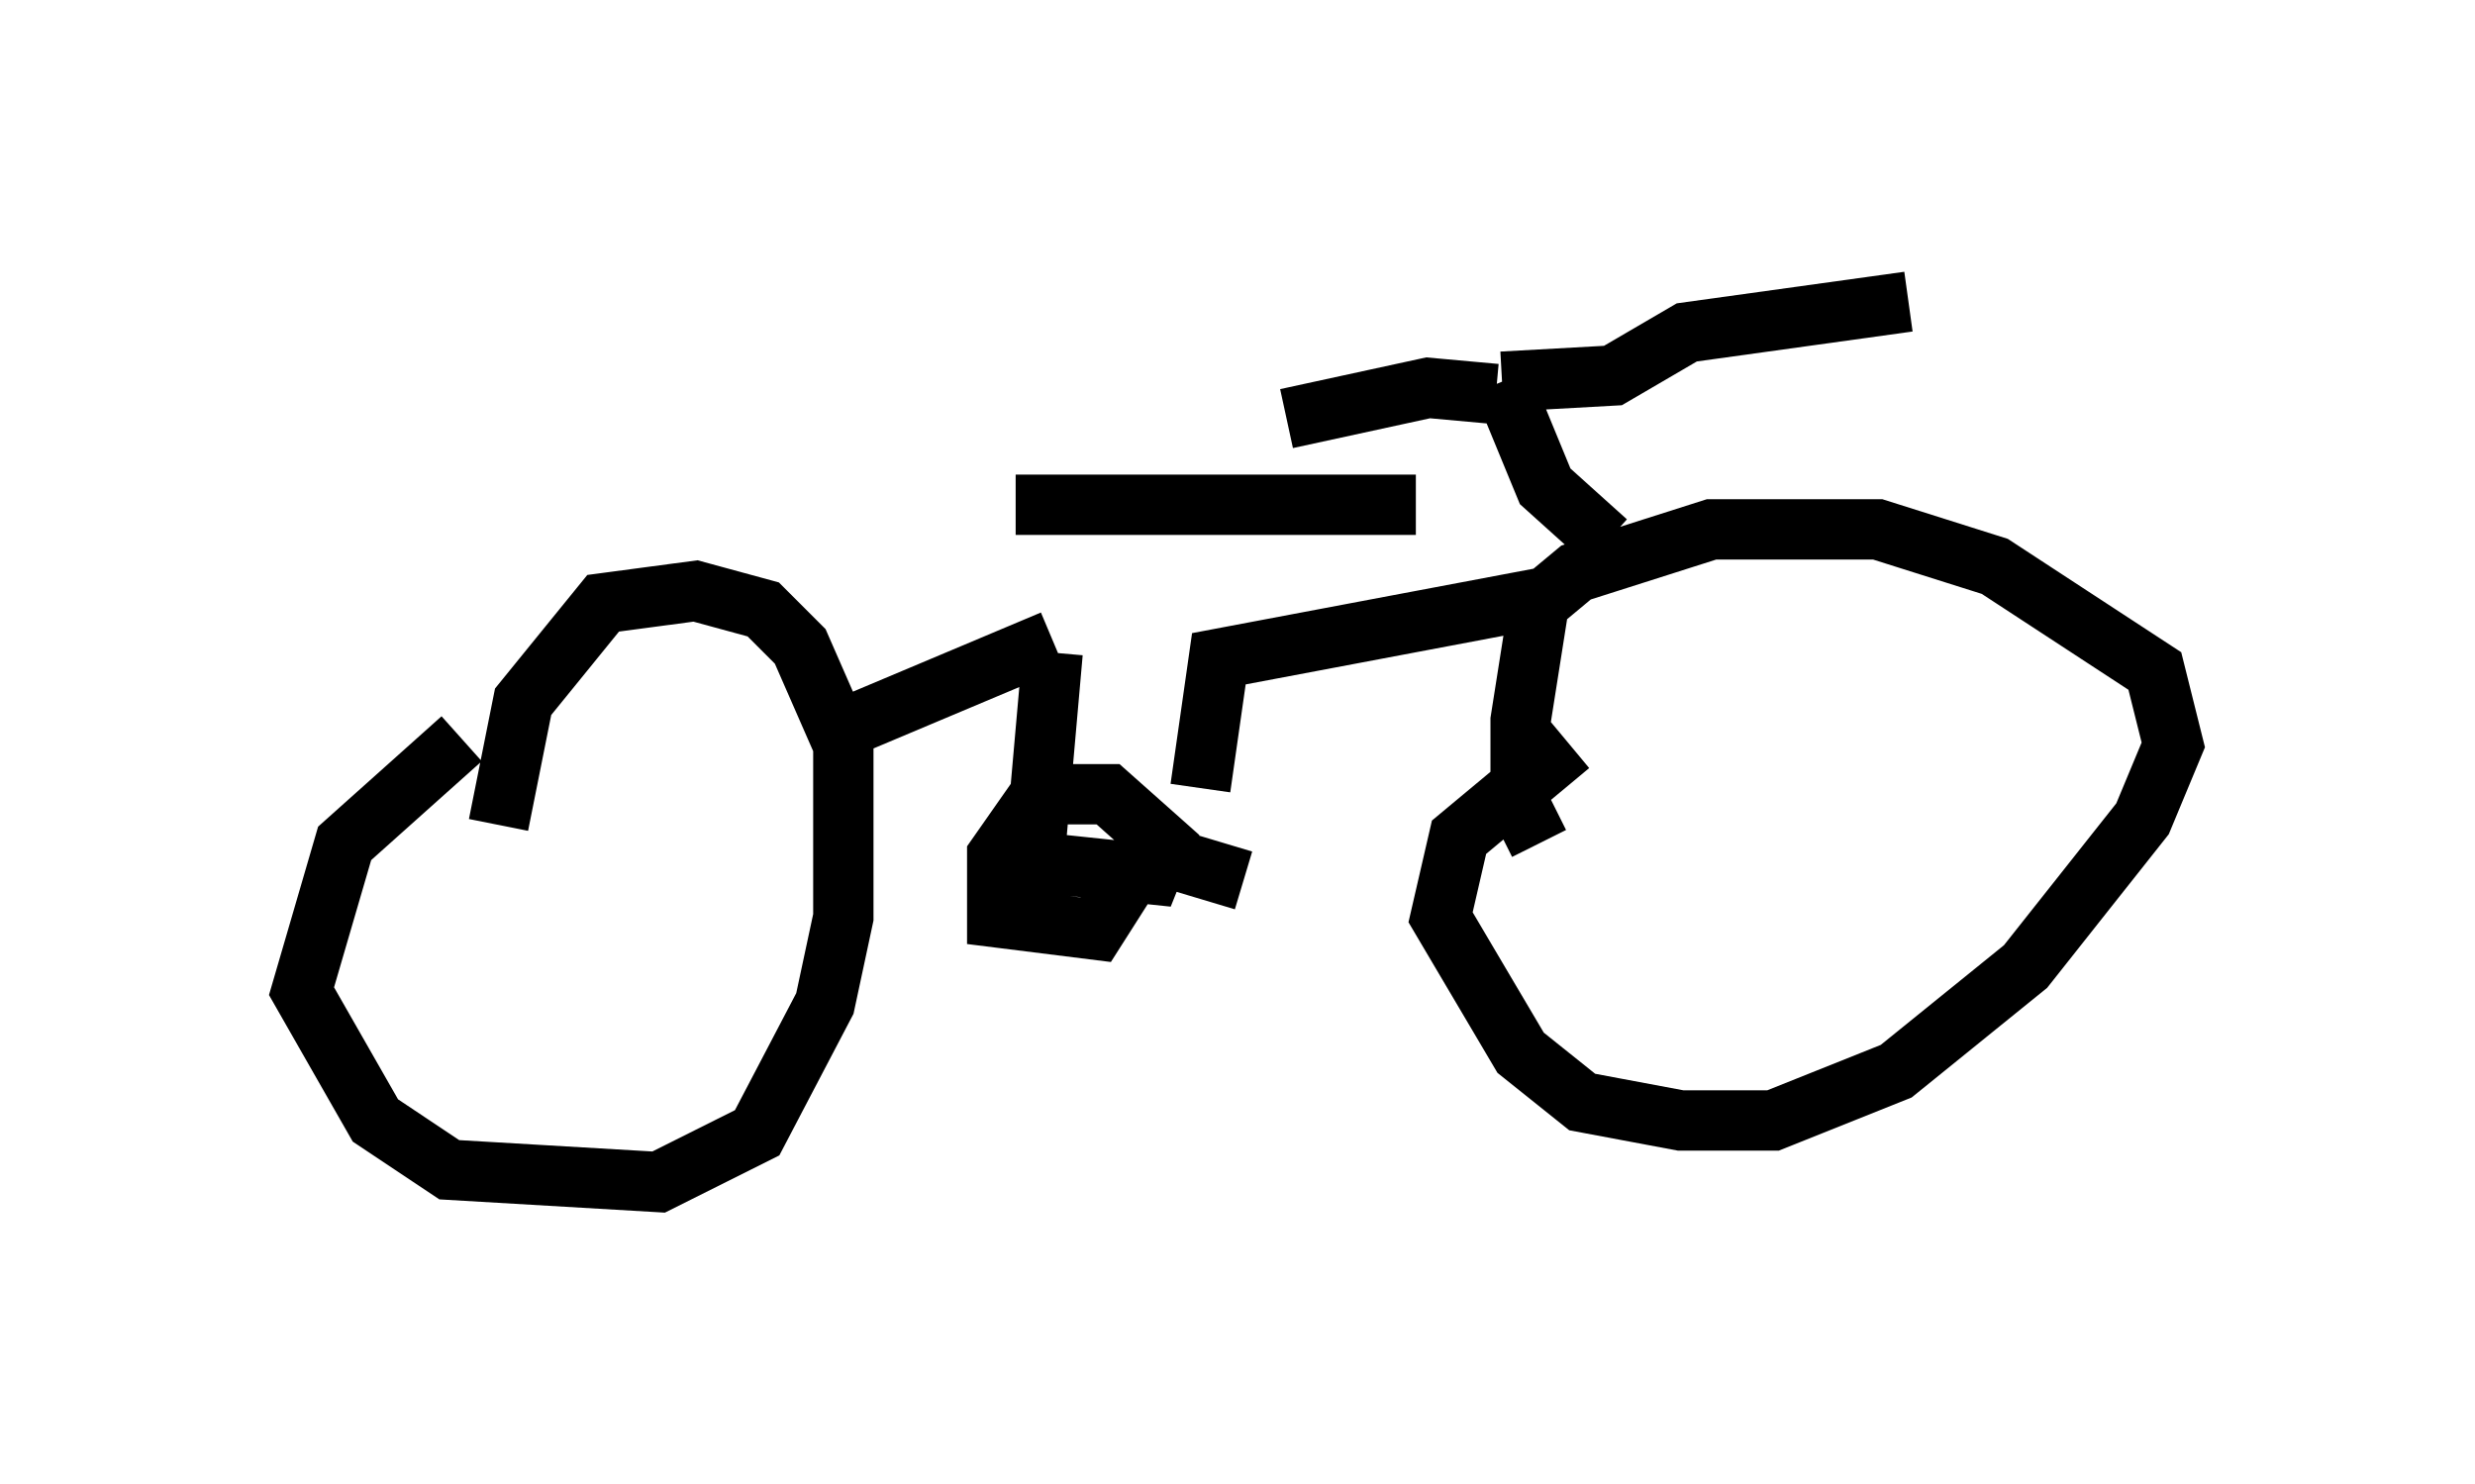<?xml version="1.0" encoding="utf-8" ?>
<svg baseProfile="full" height="24.598" version="1.1" width="41.034" xmlns="http://www.w3.org/2000/svg" xmlns:ev="http://www.w3.org/2001/xml-events" xmlns:xlink="http://www.w3.org/1999/xlink"><defs /><rect fill="white" height="24.598" width="41.034" x="0" y="0" /><path d="M10.41, 11.329 m-2.756, 0.919 l-1.94, 1.735 -0.715, 2.45 l1.225, 2.144 1.225, 0.817 l3.471, 0.204 1.633, -0.817 l1.123, -2.144 0.306, -1.429 l0.0, -2.858 -0.715, -1.633 l-0.613, -0.613 -1.123, -0.306 l-1.531, 0.204 -1.327, 1.633 l-0.408, 2.042 m17.763, -1.327 l-1.838, 1.531 -0.306, 1.327 l1.327, 2.246 1.021, 0.817 l1.633, 0.306 1.531, 0.0 l2.042, -0.817 2.144, -1.735 l1.94, -2.45 0.51, -1.225 l-0.306, -1.225 -2.654, -1.735 l-1.94, -0.613 -2.756, 0.0 l-2.246, 0.715 -0.613, 0.51 l-0.306, 1.94 0.0, 1.429 l0.306, 0.613 m-11.944, -1.735 l3.879, -1.633 m0.0, 0.204 l-0.306, 3.471 1.94, 0.204 l0.204, -0.51 -0.919, -0.817 l-1.123, 0.0 -0.715, 1.021 l0.0, 1.021 1.633, 0.204 l0.715, -1.123 m0.715, 0.0 l1.021, 0.306 m-0.715, -1.531 l0.306, -2.144 5.41, -1.021 m1.021, -0.919 l-1.021, -0.919 -0.715, -1.735 m0.0, 0.0 l1.838, -0.102 1.225, -0.715 l3.675, -0.51 m-6.84, 1.531 l-1.123, -0.102 -2.348, 0.51 m2.144, 1.429 l-6.635, 0.0 " fill="none" stroke="black" stroke-width="1" /></svg>